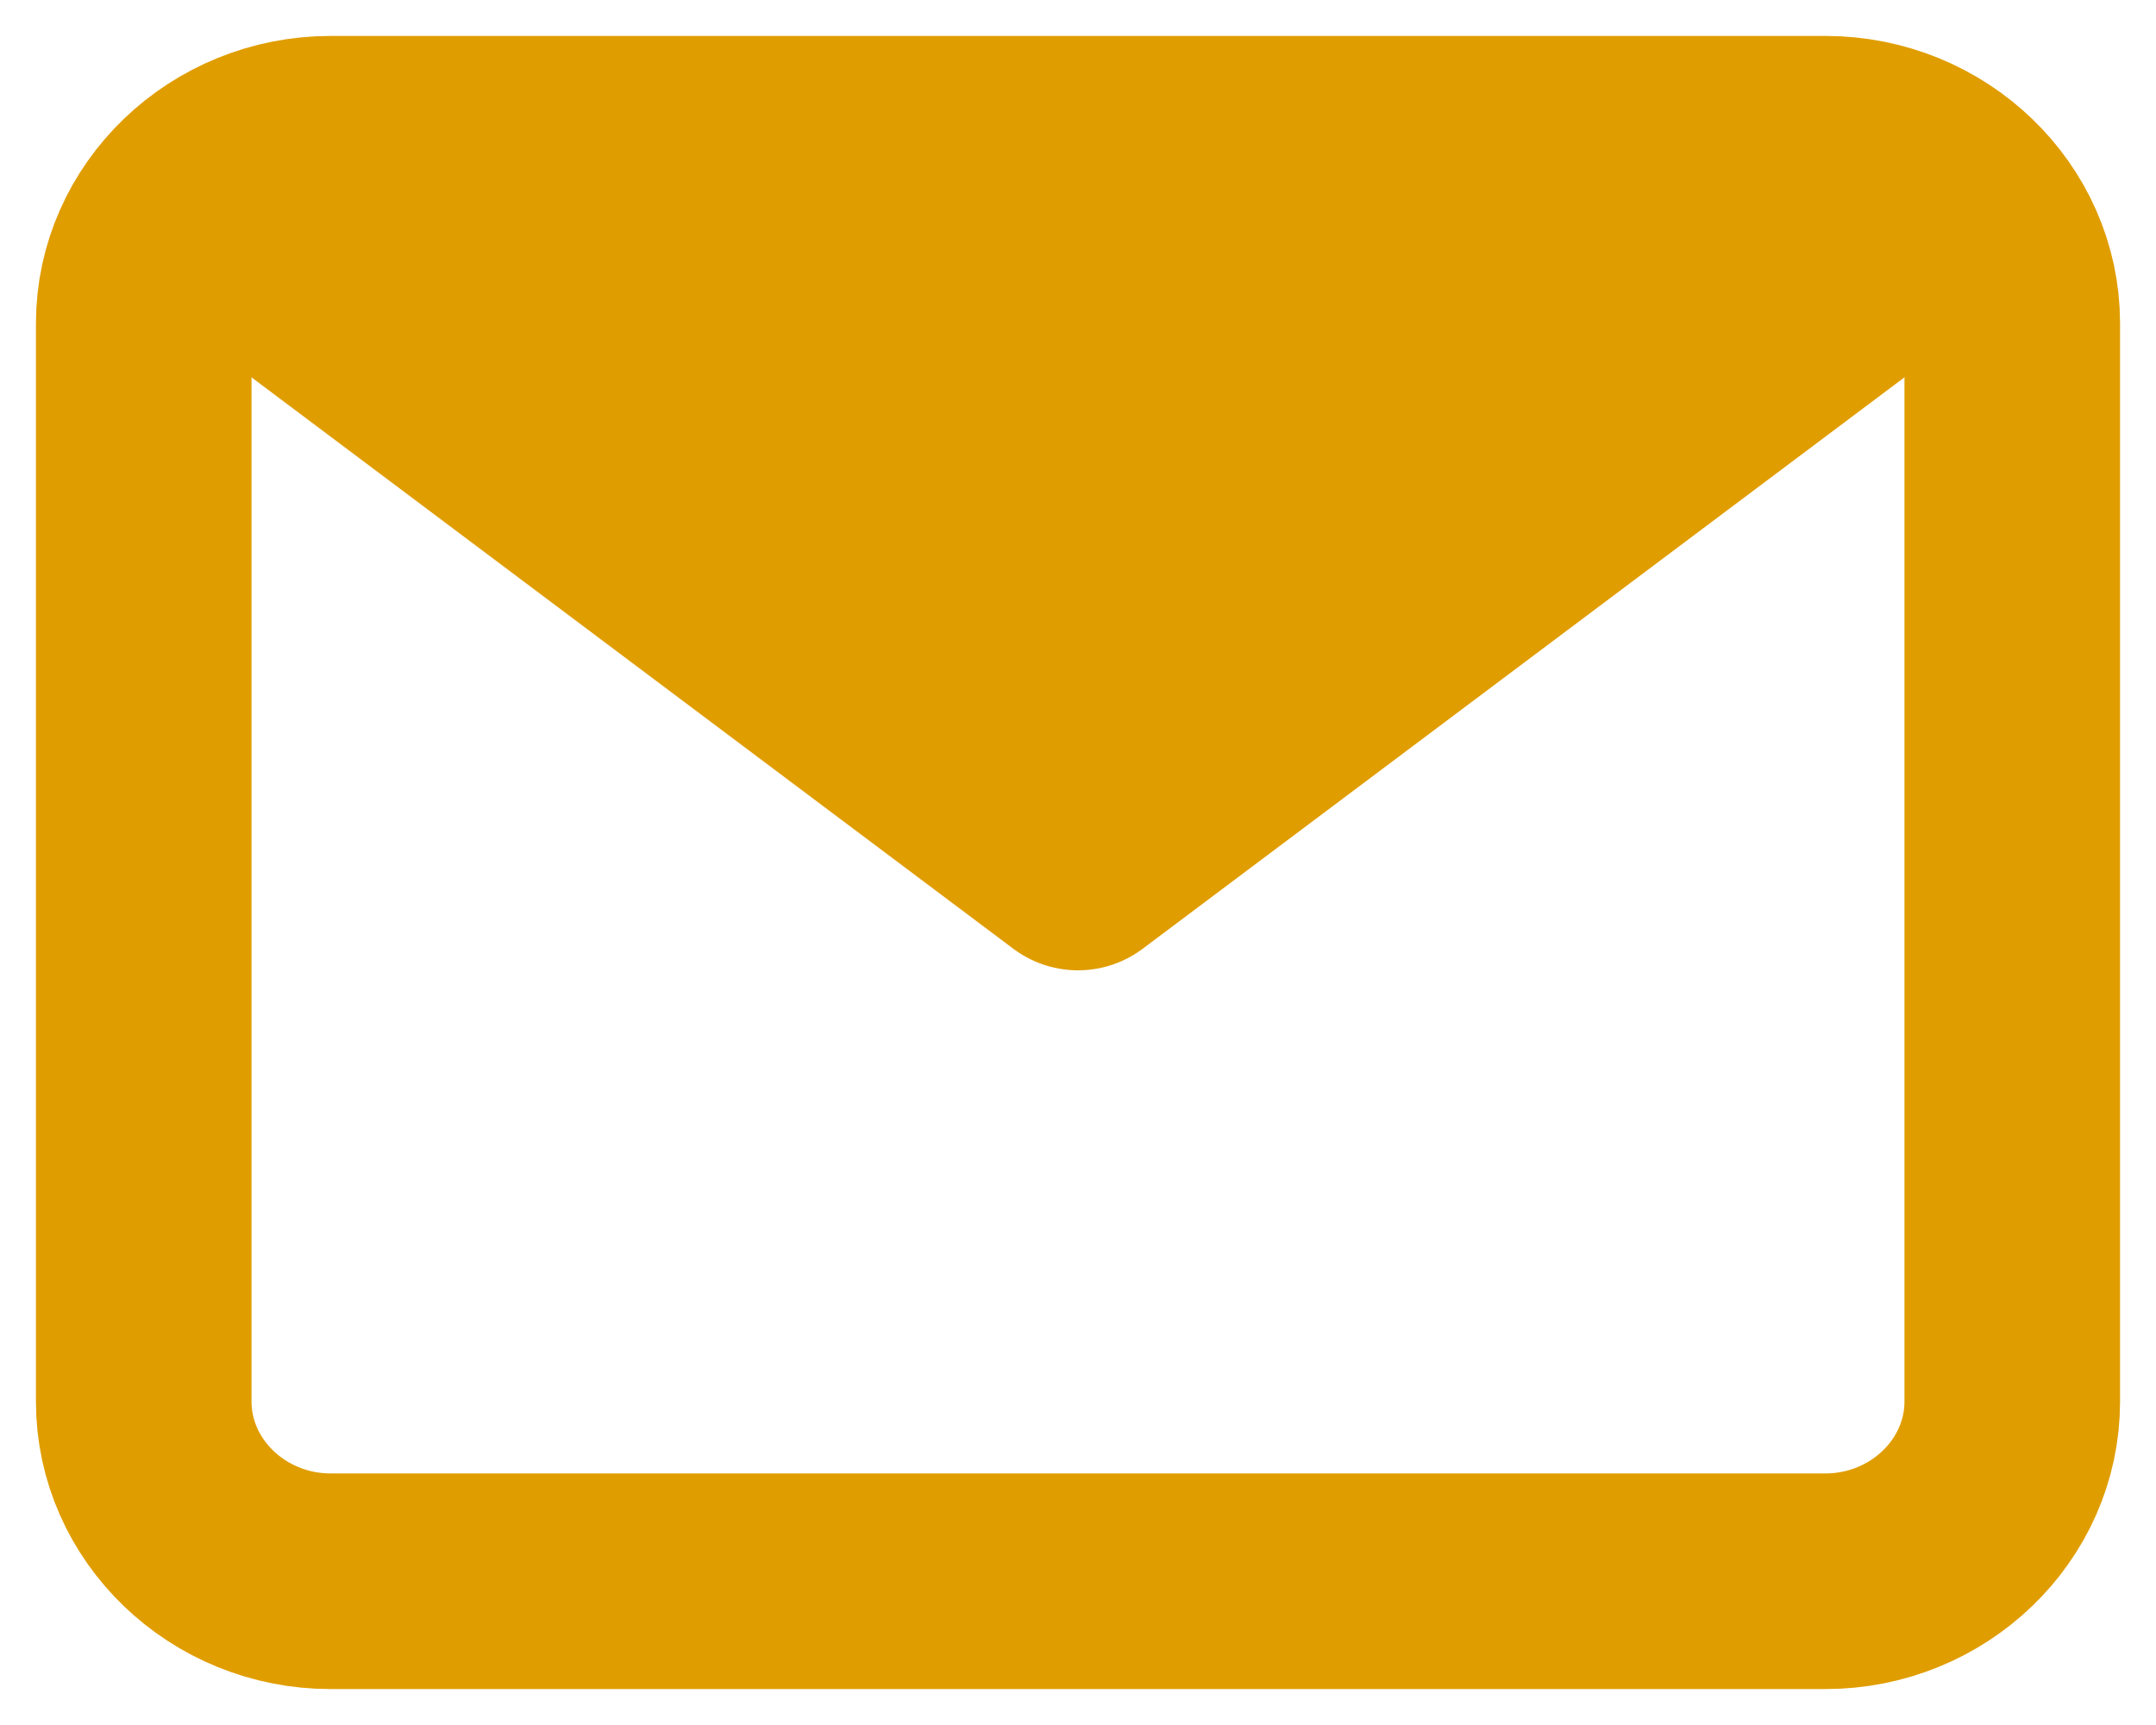 <svg width="30" height="24" viewBox="0 0 30 24" fill="none" xmlns="http://www.w3.org/2000/svg">
<path d="M4.6 2H25.4C26.83 2 28 3.125 28 4.5V19.5C28 20.875 26.83 22 25.4 22H4.6C3.17 22 2 20.875 2 19.5V4.5C2 3.125 3.17 2 4.6 2Z" stroke="#E09D00" stroke-width="3" stroke-linecap="round" stroke-linejoin="round"/>
<path d="M27 3L15 12L3 3" fill="#E09D00"/>
<path d="M27 3L15 12L3 3" stroke="#E09D00" stroke-width="3" stroke-linecap="round" stroke-linejoin="round"/>
</svg>

